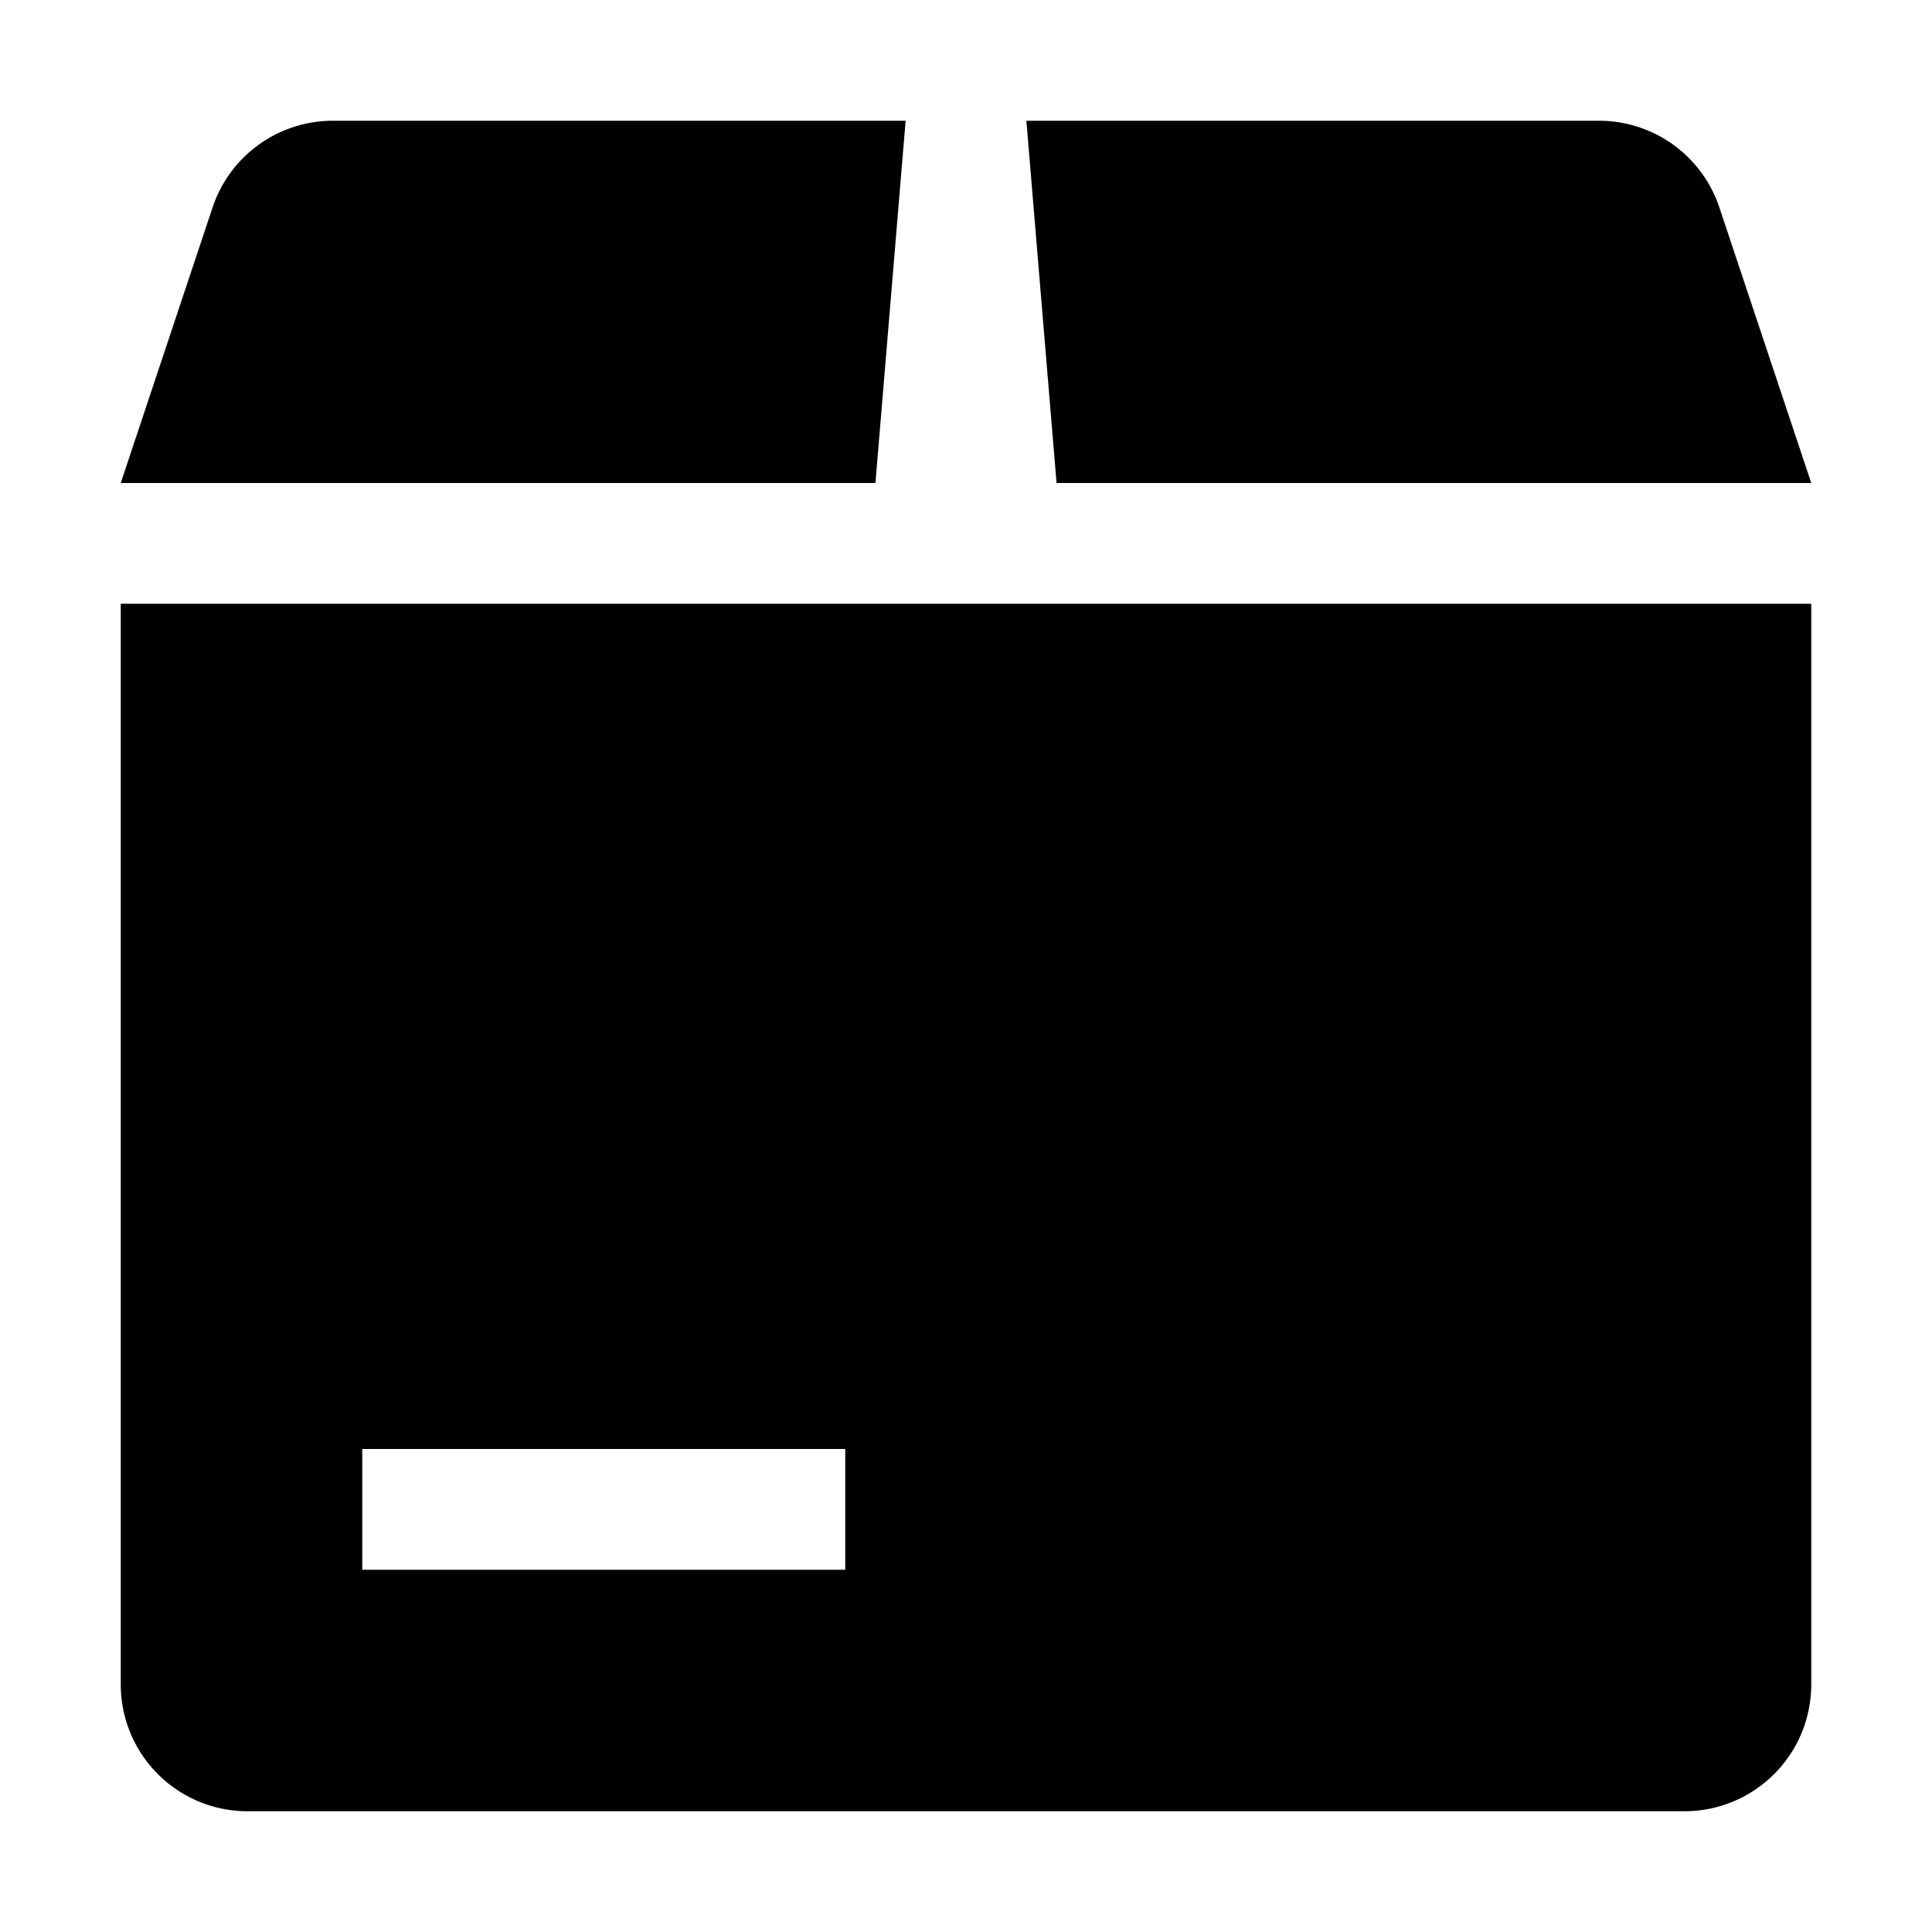 <svg xmlns="http://www.w3.org/2000/svg" viewBox="0 0 32 32">
  <g>
    <path d="M14.5,8H2L3.521,3.436A2.1,2.1,0,0,1,5.514,2H15Z"/>
    <path d="M30,8H17.5L17,2h9.486a2.1,2.1,0,0,1,1.992,1.436Z"/>
    <path d="M2,10V27.9A2.1,2.1,0,0,0,4.1,30H27.9A2.1,2.1,0,0,0,30,27.9h0V10ZM14,26H6V24h8Z"/>
  </g>
</svg>
